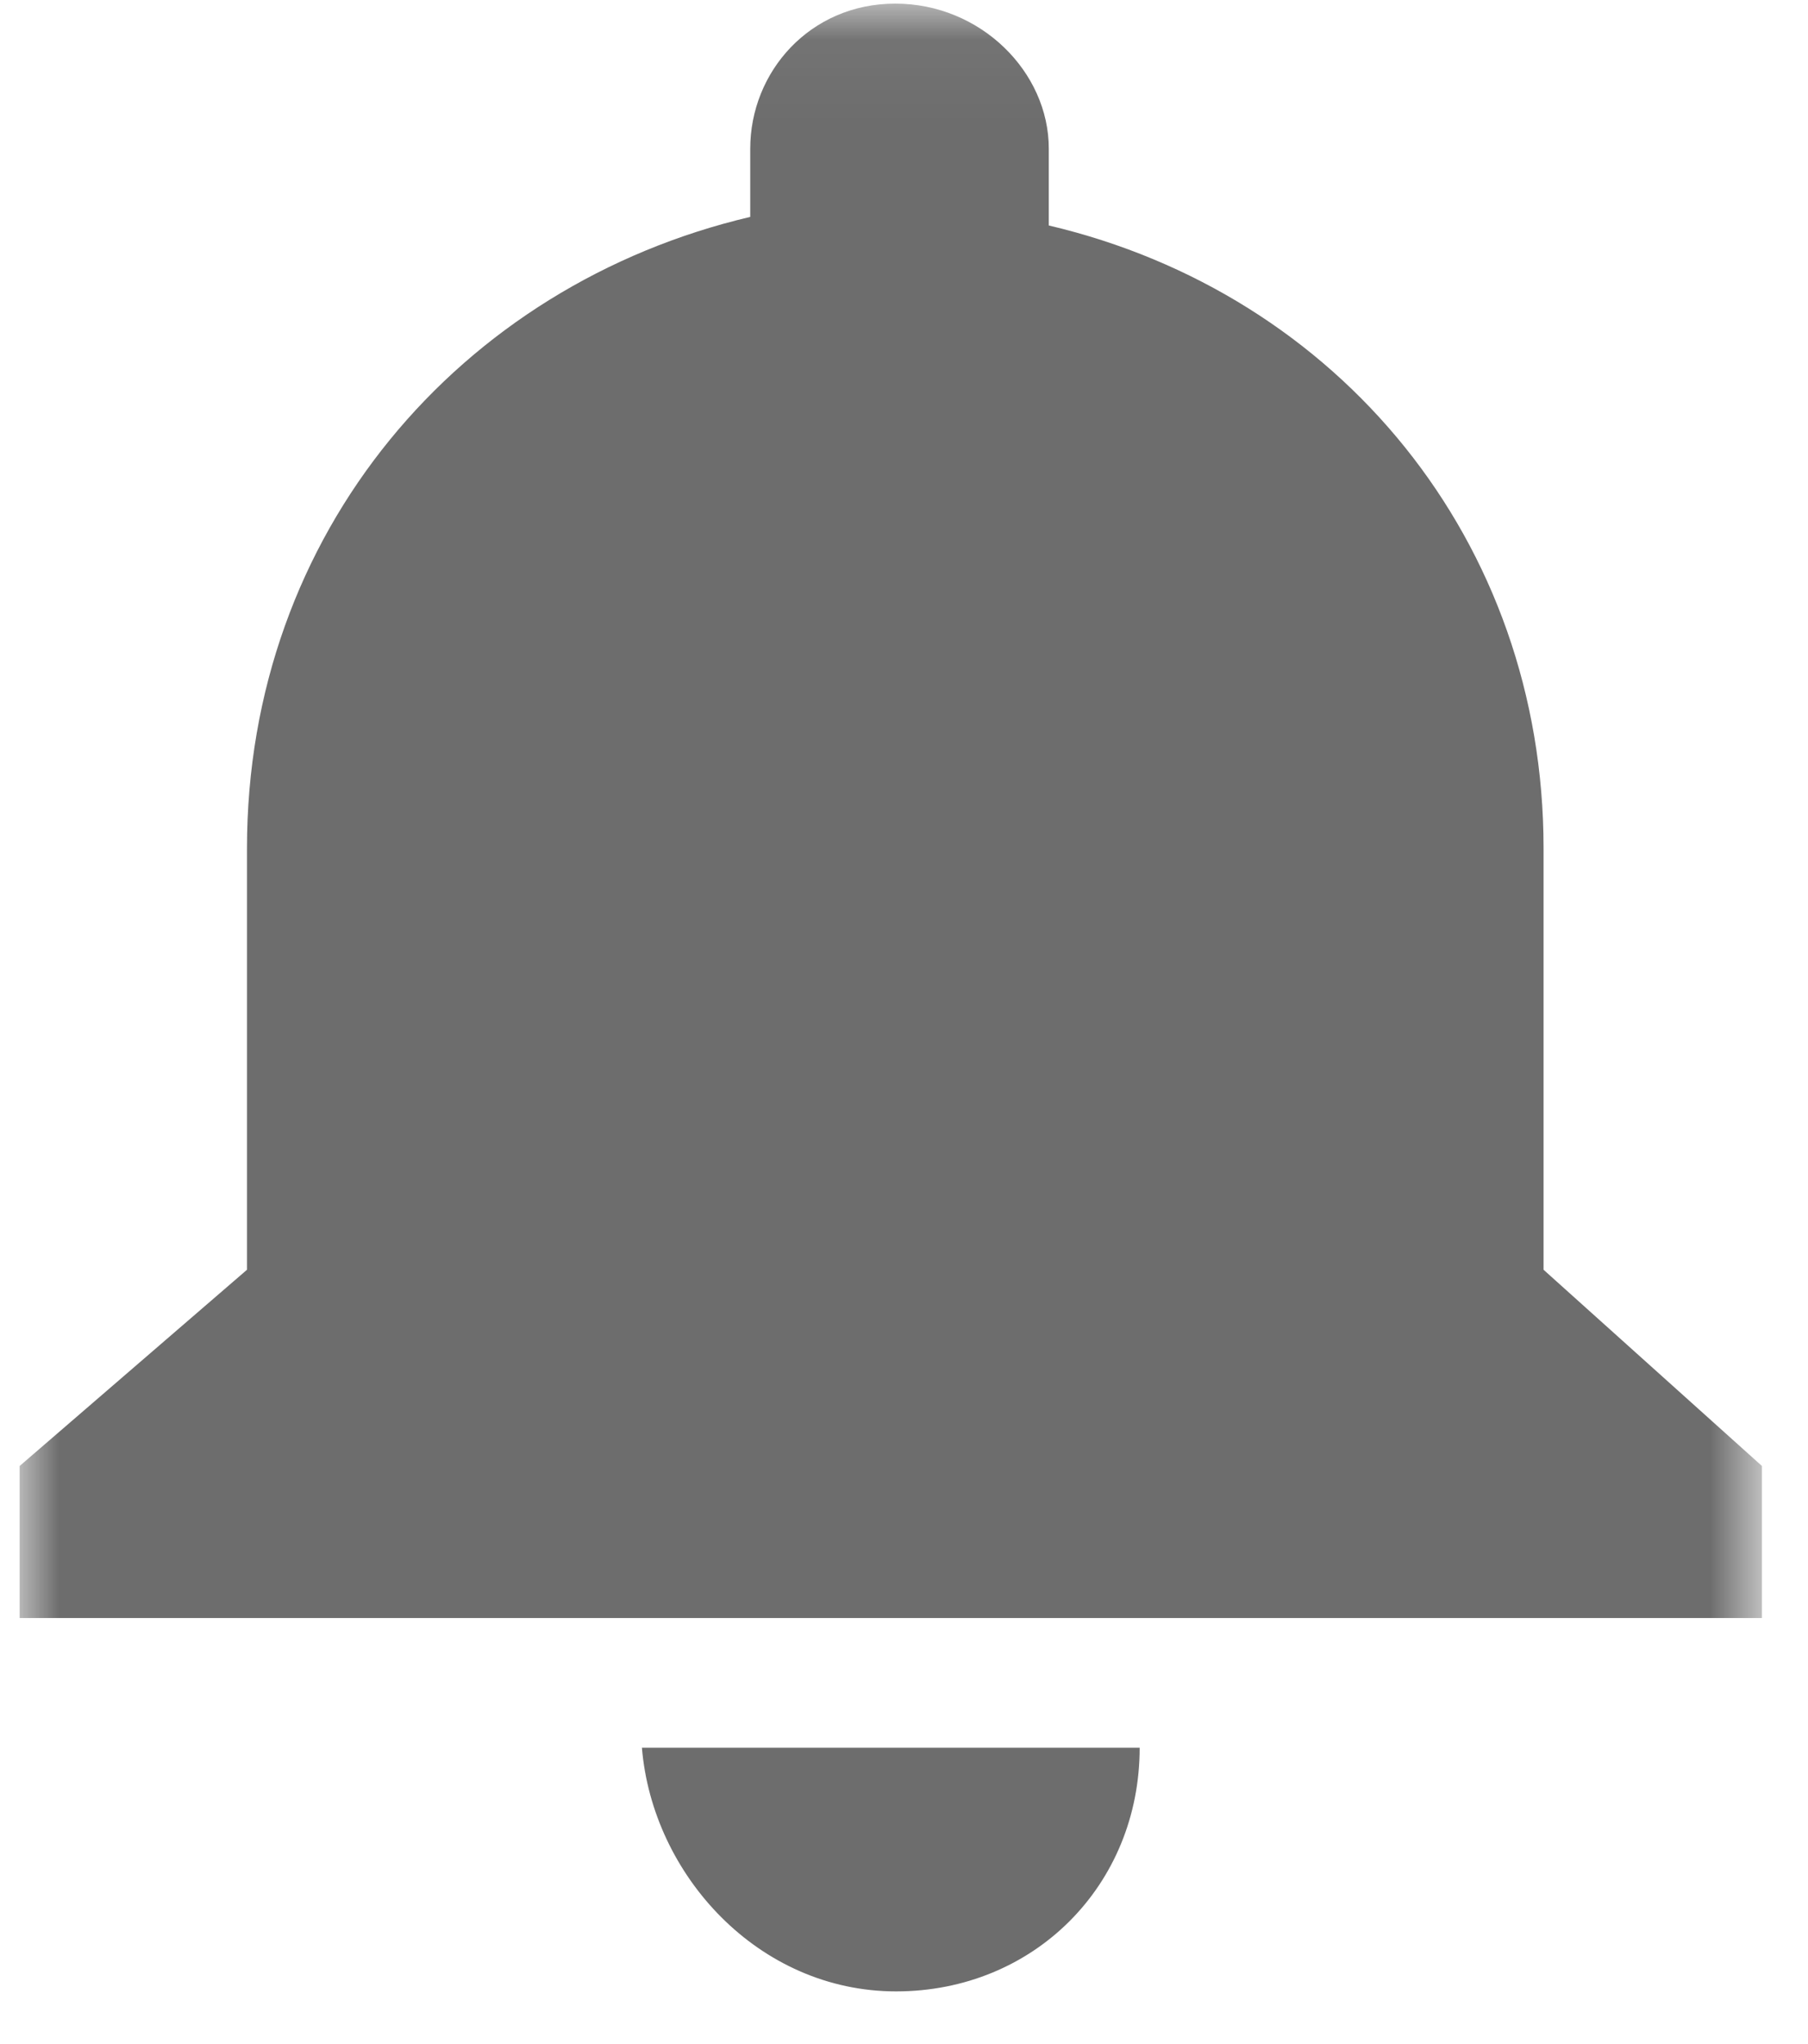 <?xml version="1.0" encoding="UTF-8" standalone="no"?>
<svg width="23px" height="26px" viewBox="0 0 23 26" version="1.1" xmlns="http://www.w3.org/2000/svg" xmlns:xlink="http://www.w3.org/1999/xlink" xmlns:sketch="http://www.bohemiancoding.com/sketch/ns">
    <!-- Generator: Sketch 3.5.1 (25234) - http://www.bohemiancoding.com/sketch -->
    <title>Page 1</title>
    <desc>Created with Sketch.</desc>
    <defs>
        <path id="path-1" d="M0,0.046 L22.164,0.046 L22.164,25.33 L0,25.33 L0,0.046 Z"></path>
    </defs>
    <g id="Page-1" stroke="none" stroke-width="1" fill="none" fill-rule="evenodd" sketch:type="MSPage">
        <g id="Calendar" sketch:type="MSArtboardGroup" transform="translate(-132, -16)">
            <g id="Page-1" sketch:type="MSLayerGroup" transform="translate(132.25, 16)">
                <path d="M11.149,25.33 C12.901,25.33 14.248,23.983 14.248,22.231 L7.916,22.231 C8.05,23.848 9.398,25.33 11.149,25.33" id="Fill-1" fill="#6D6D6D" sketch:type="MSShapeGroup"></path>
                <g id="Group-5">
                    <mask id="mask-2" sketch:name="Clip 4" fill="white">
                        <use xlink:href="#path-1"></use>
                    </mask>
                    <g id="Clip-4"></g>
                    <path d="M19.386,16.151 L19.386,10.789 C19.386,6.883 16.782,3.736 13.092,2.868 L13.092,1.891 C13.092,0.914 12.224,0.046 11.139,0.046 C10.054,0.046 9.294,0.914 9.294,1.891 L9.294,2.759 C5.605,3.627 2.892,6.774 2.892,10.789 L2.892,16.151 L1.97893414e-05,18.647 L1.97893414e-05,20.581 L22.164,20.581 L22.164,18.647 L19.386,16.151 Z" id="Fill-3" fill="#6D6D6D" sketch:type="MSShapeGroup" mask="url(#mask-2)"></path>
                </g>
            </g>
        </g>
    </g>
</svg>